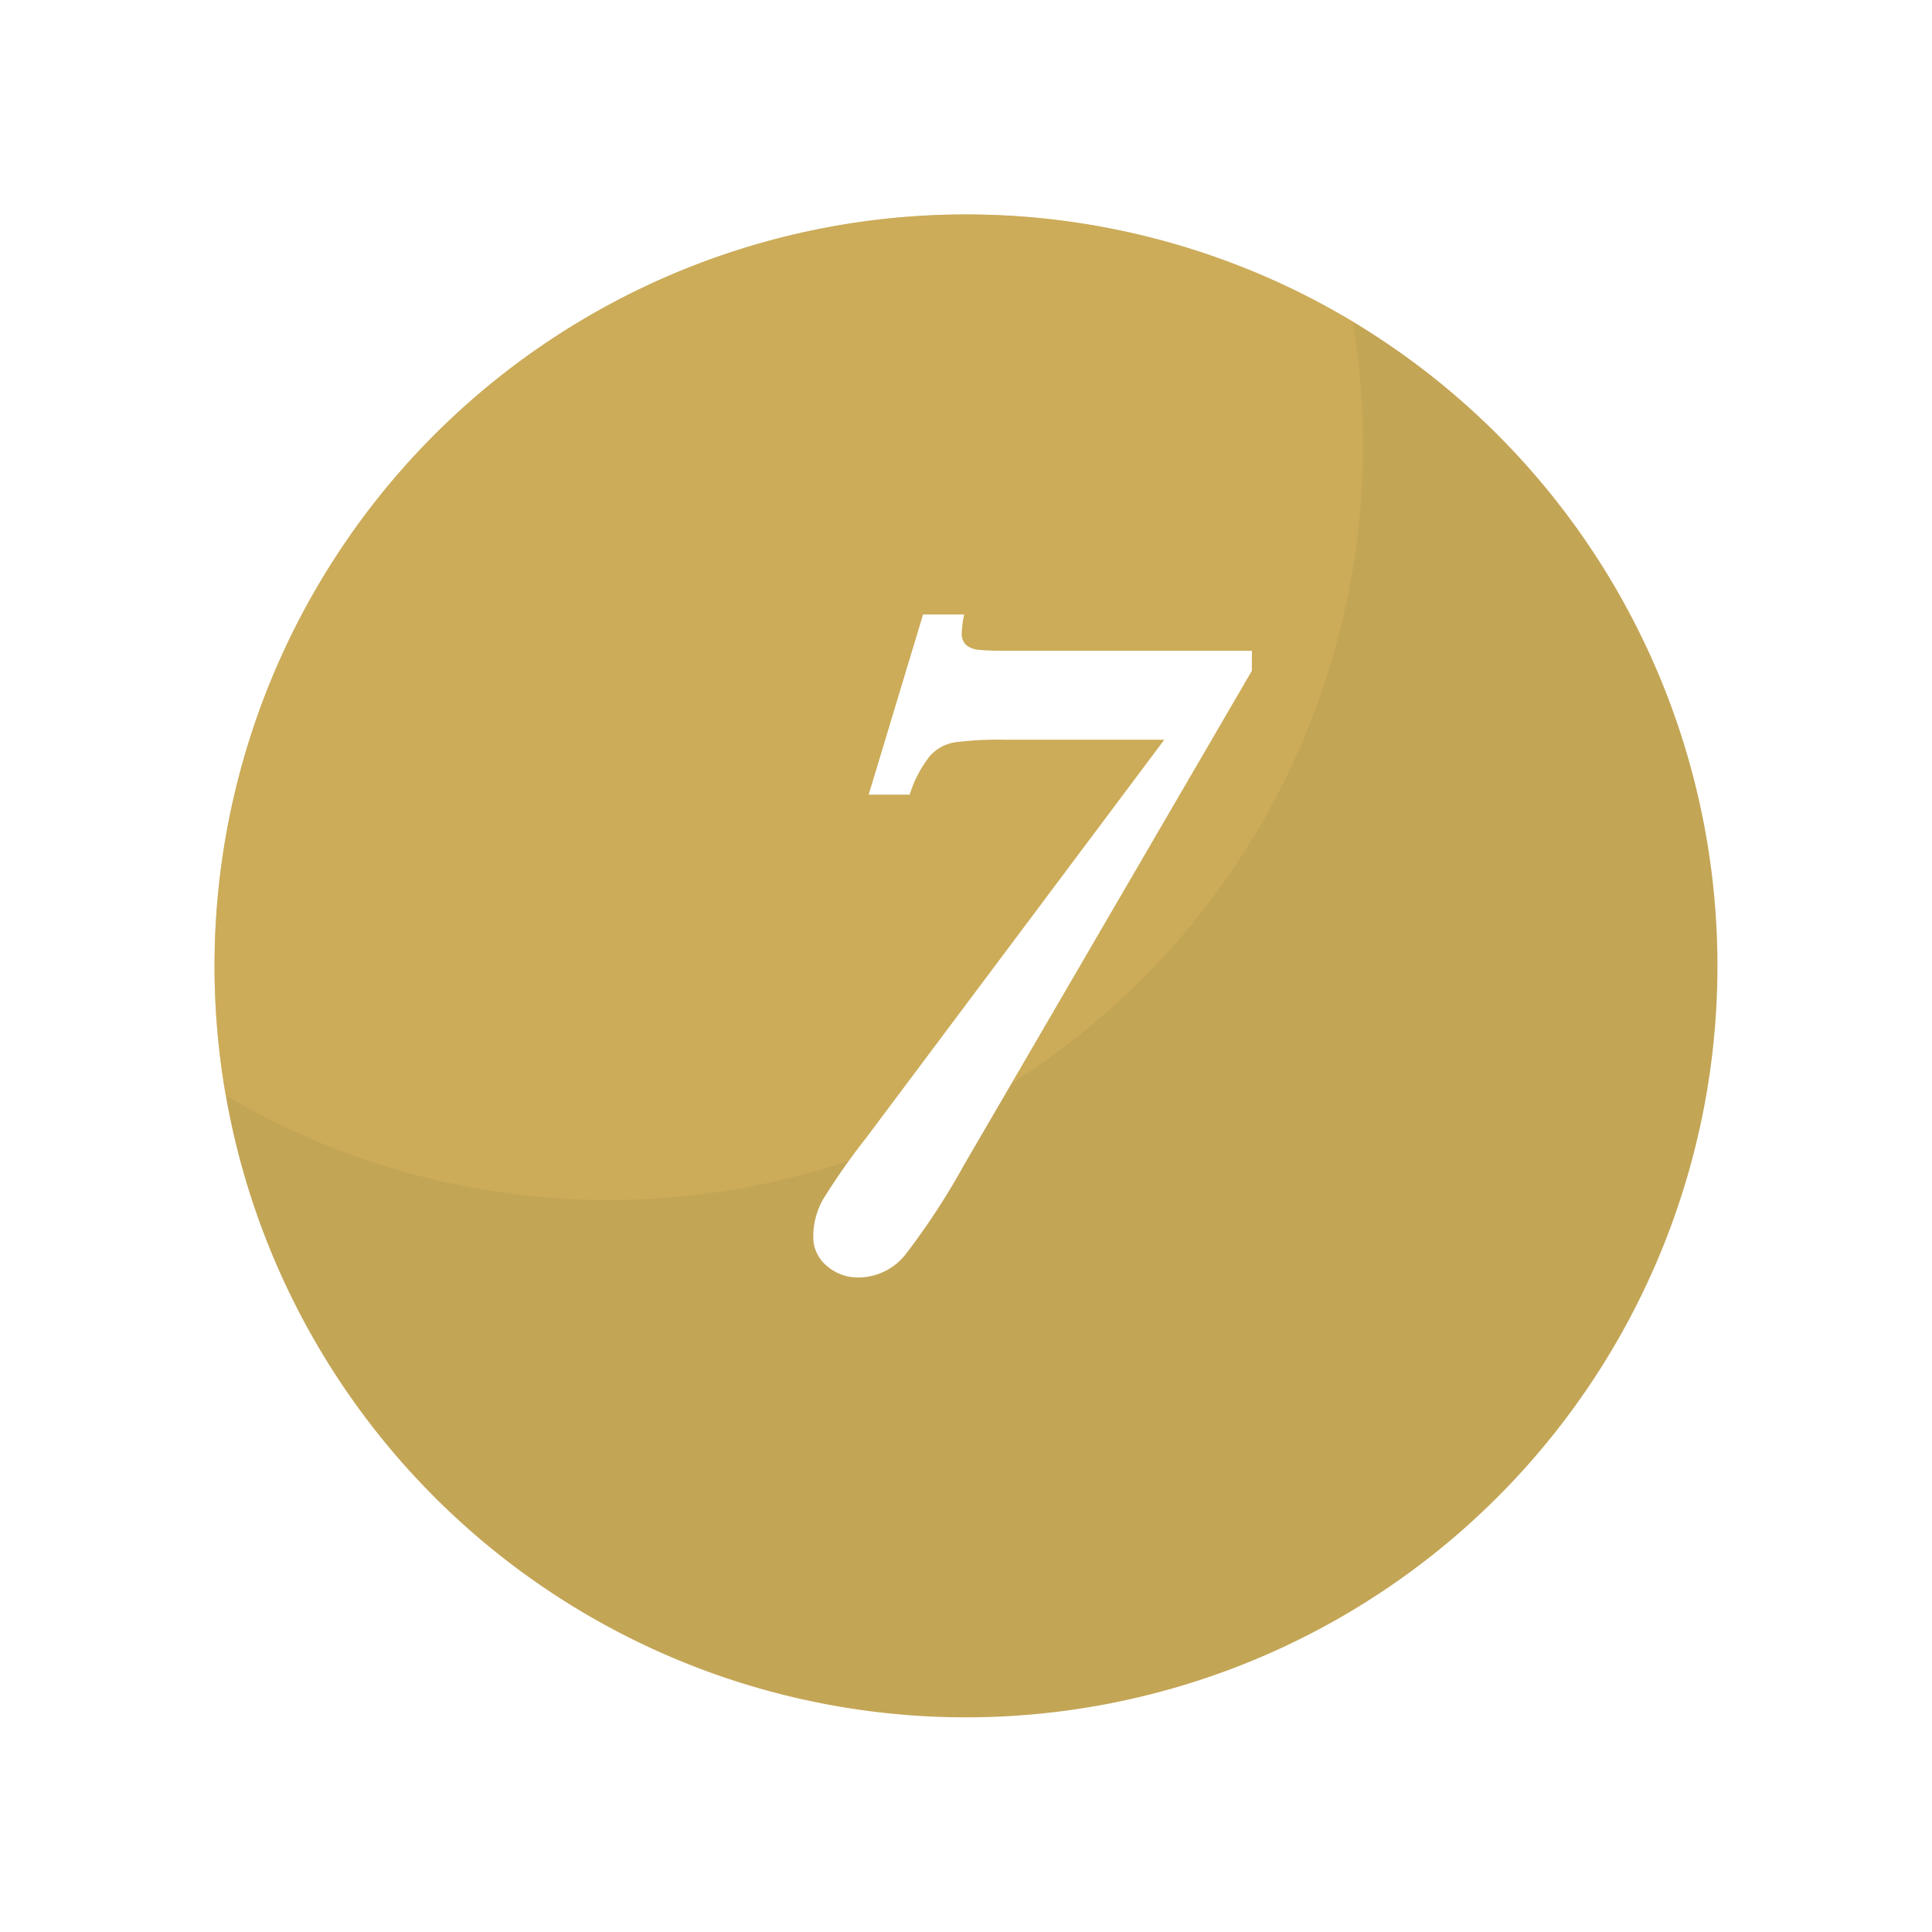 <svg xmlns="http://www.w3.org/2000/svg" xmlns:xlink="http://www.w3.org/1999/xlink" width="81.048" height="81.049" viewBox="0 0 81.048 81.049">
  <defs>
    <filter id="パス_4532" x="0" y="0" width="81.048" height="81.049" filterUnits="userSpaceOnUse">
      <feOffset input="SourceAlpha"/>
      <feGaussianBlur stdDeviation="3" result="blur"/>
      <feFlood flood-opacity="0.098"/>
      <feComposite operator="in" in2="blur"/>
      <feComposite in="SourceGraphic"/>
    </filter>
  </defs>
  <g id="グループ_3115" data-name="グループ 3115" transform="translate(-952 -2752.805)">
    <g transform="matrix(1, 0, 0, 1, 952, 2752.8)" filter="url(#パス_4532)">
      <path id="パス_4532-2" data-name="パス 4532" d="M31.524,0A31.524,31.524,0,1,1,0,31.524,31.524,31.524,0,0,1,31.524,0Z" transform="translate(9 9)" fill="#c3a556"/>
    </g>
    <path id="パス_3761" data-name="パス 3761" d="M4,35.524a31.366,31.366,0,0,0,.47,5.429A31.484,31.484,0,0,0,20.55,45.34a31.651,31.651,0,0,0,31.2-36.85A31.531,31.531,0,0,0,4,35.524Z" transform="translate(957 2757.805)" fill="#d5b45e" opacity="0.497"/>
    <path id="パス_4539" data-name="パス 4539" d="M11.992-24.844-.078-4.121A29.845,29.845,0,0,1-2.529-.371,2.523,2.523,0,0,1-4.512.605,1.97,1.97,0,0,1-5.84.117a1.556,1.556,0,0,1-.566-1.23,3.16,3.16,0,0,1,.43-1.592A28.157,28.157,0,0,1-4.2-5.234L8.32-21.953H1.68a14.6,14.6,0,0,0-2.139.107,1.794,1.794,0,0,0-1.064.586,5.078,5.078,0,0,0-.84,1.611H-4.082L-1.8-27.207H-.078a4.762,4.762,0,0,0-.1.762.661.661,0,0,0,.186.518.972.972,0,0,0,.557.205q.371.039,1.23.039h10.2Z" transform="translate(992.523 2805.79)" fill="#fff"/>
  </g>
</svg>
